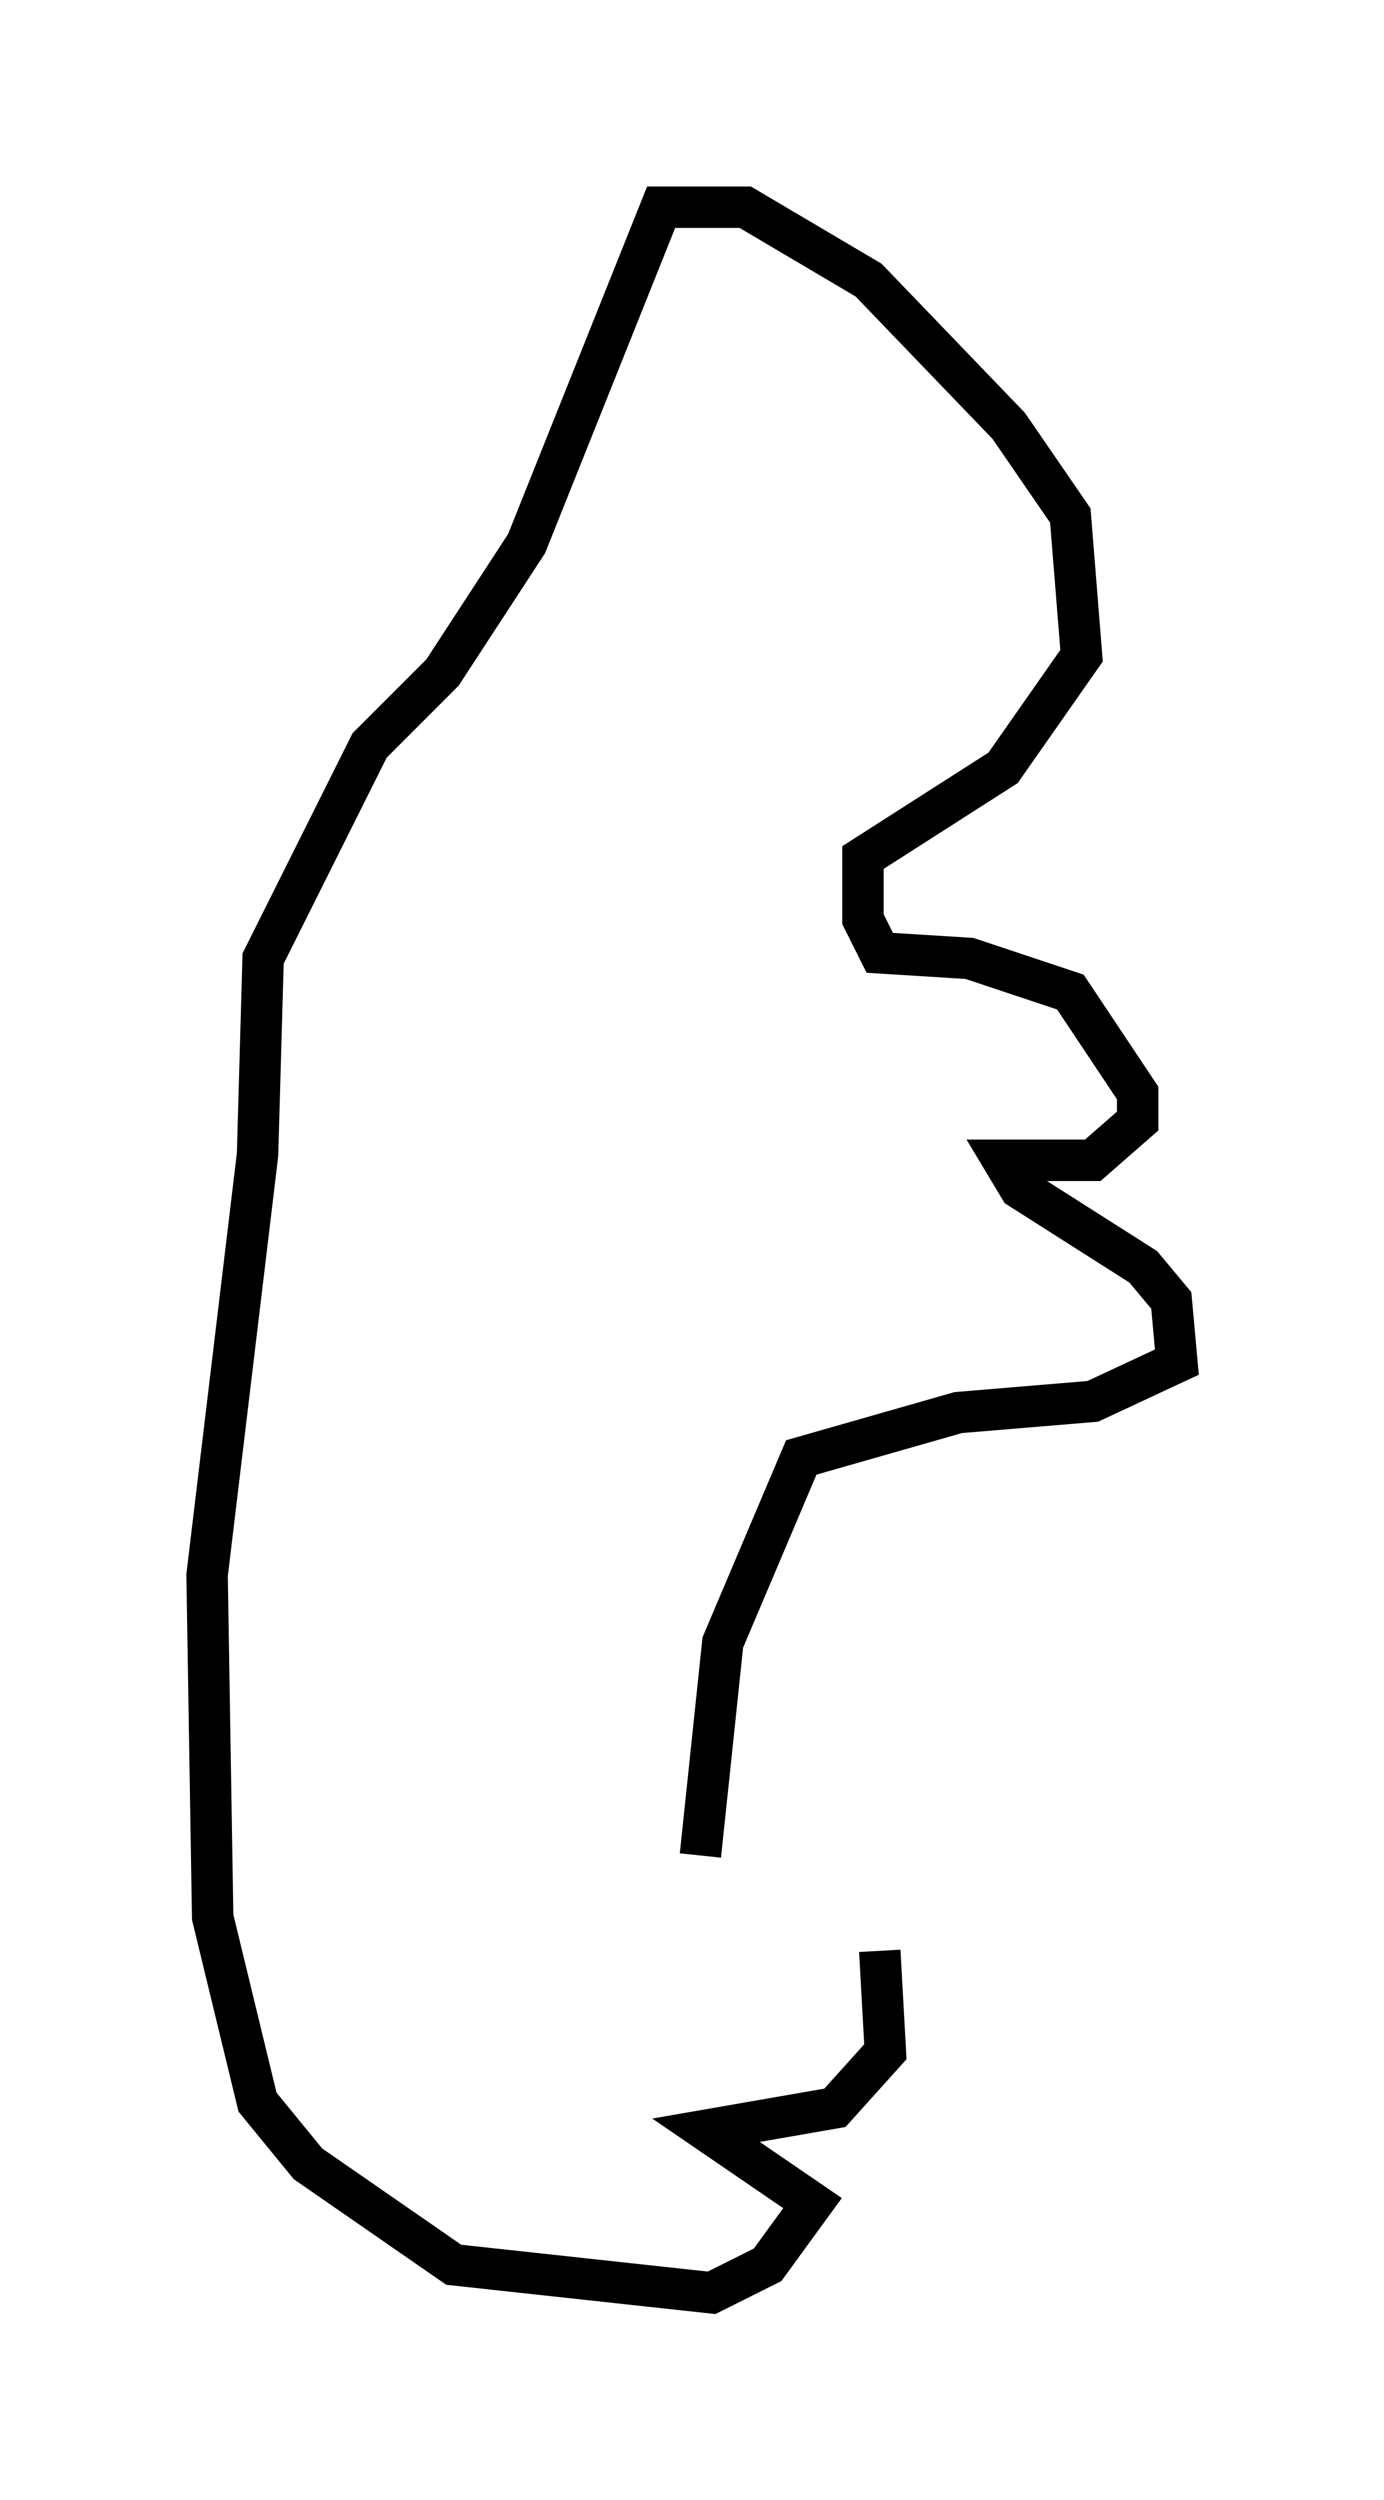 <?xml version="1.0" encoding="utf-8" ?>
<svg baseProfile="full" height="60.338" version="1.1" width="33.41" xmlns="http://www.w3.org/2000/svg" xmlns:ev="http://www.w3.org/2001/xml-events" xmlns:xlink="http://www.w3.org/1999/xlink"><defs /><rect fill="white" height="60.338" width="33.41" x="0" y="0" /><path d="M17.584, 46.272 m3.654, 0.812 l0.135, 2.436 -1.218, 1.353 l-3.112, 0.541 2.571, 1.759 l-1.083, 1.488 -1.353, 0.677 l-6.225, -0.677 -3.518, -2.436 l-1.218, -1.488 -1.083, -4.465 l-0.135, -8.254 1.218, -10.149 l0.135, -4.736 2.571, -5.142 l1.759, -1.759 2.03, -3.112 l3.248, -8.119 2.03, 0.0 l2.977, 1.759 3.383, 3.518 l1.488, 2.165 0.271, 3.383 l-1.894, 2.706 -3.383, 2.165 l0.0, 1.488 0.406, 0.812 l2.165, 0.135 2.436, 0.812 l1.624, 2.436 0.0, 0.677 l-1.083, 0.947 -2.165, 0.0 l0.406, 0.677 2.977, 1.894 l0.677, 0.812 0.135, 1.488 l-2.03, 0.947 -3.248, 0.271 l-3.789, 1.083 -1.894, 4.465 l-0.541, 5.142 " fill="none" stroke="black" stroke-width="1" /></svg>